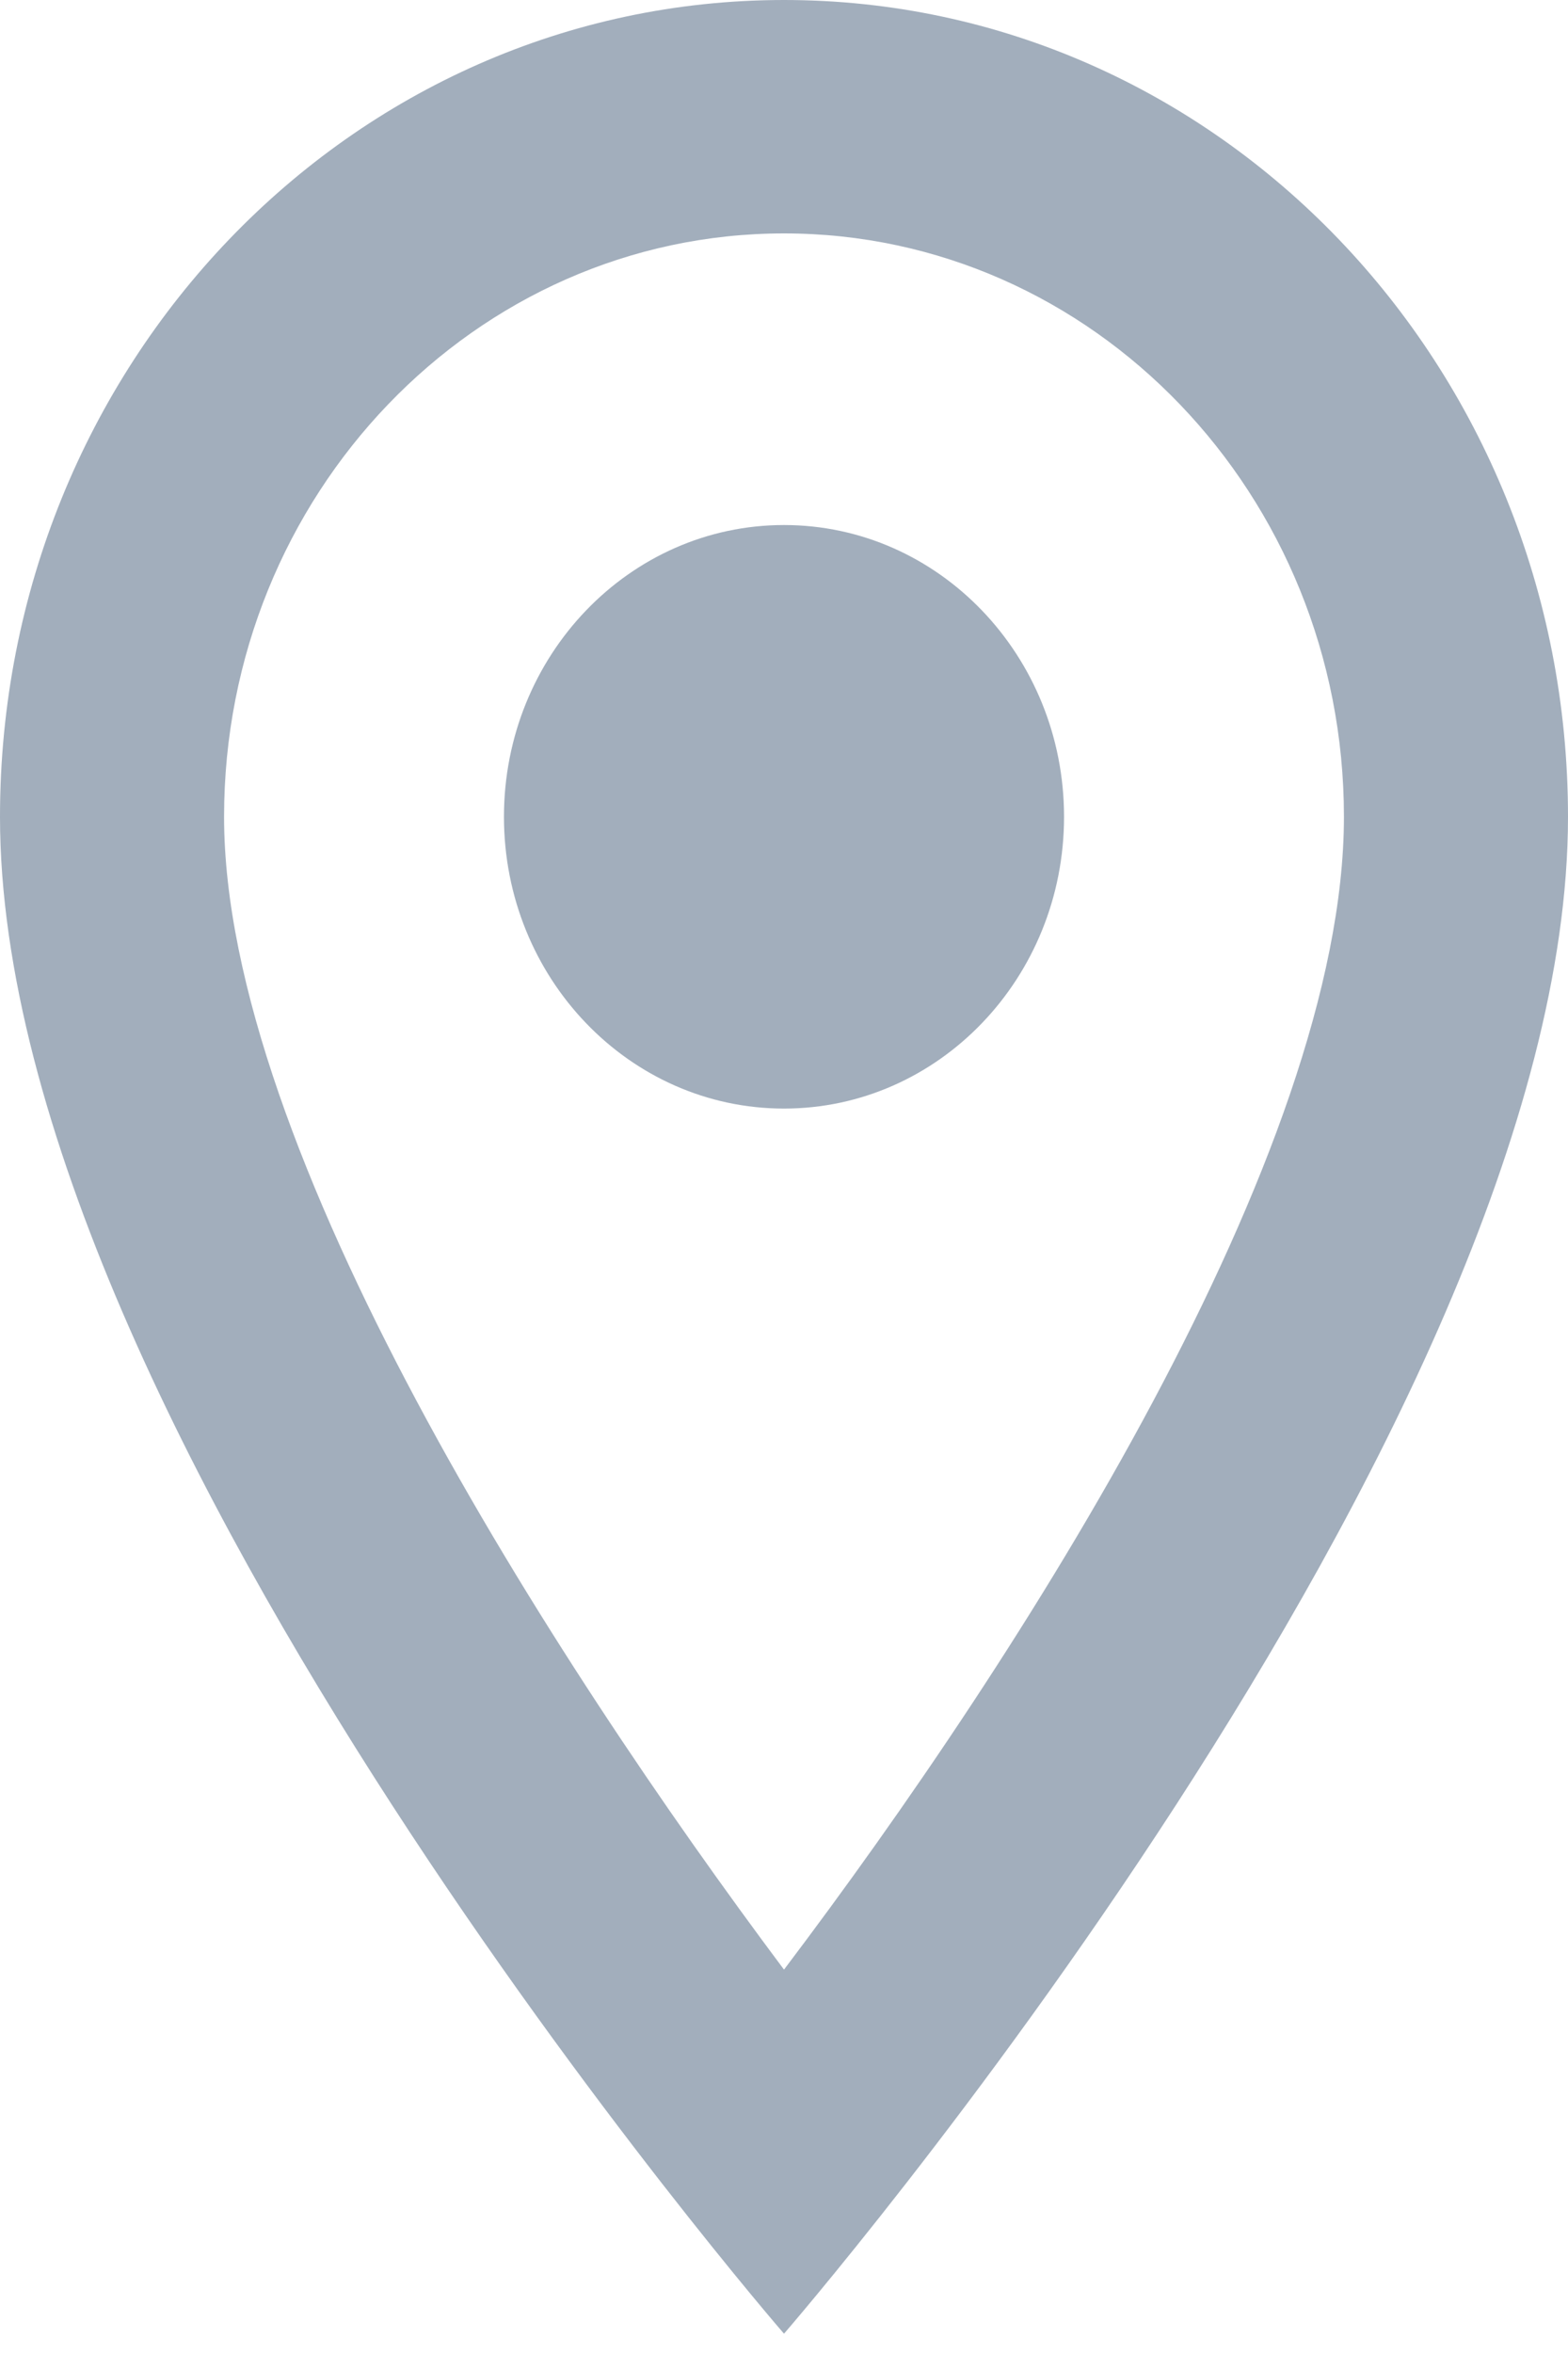 <svg width="10" height="15" viewBox="0 0 10 15" fill="none" xmlns="http://www.w3.org/2000/svg">
<path d="M5 0C2.236 0 0 2.328 0 5.207C0 9.112 5 14.877 5 14.877C5 14.877 10 9.112 10 5.207C10 2.328 7.764 0 5 0ZM1.429 5.207C1.429 3.154 3.029 1.488 5 1.488C6.971 1.488 8.571 3.154 8.571 5.207C8.571 7.349 6.514 10.555 5 12.556C3.514 10.57 1.429 7.327 1.429 5.207Z" fill="#A2AEBC"/>
<path d="M5 7.067C5.986 7.067 6.786 6.234 6.786 5.207C6.786 4.18 5.986 3.347 5 3.347C4.014 3.347 3.214 4.18 3.214 5.207C3.214 6.234 4.014 7.067 5 7.067Z" fill="#A2AEBC"/>
</svg>
